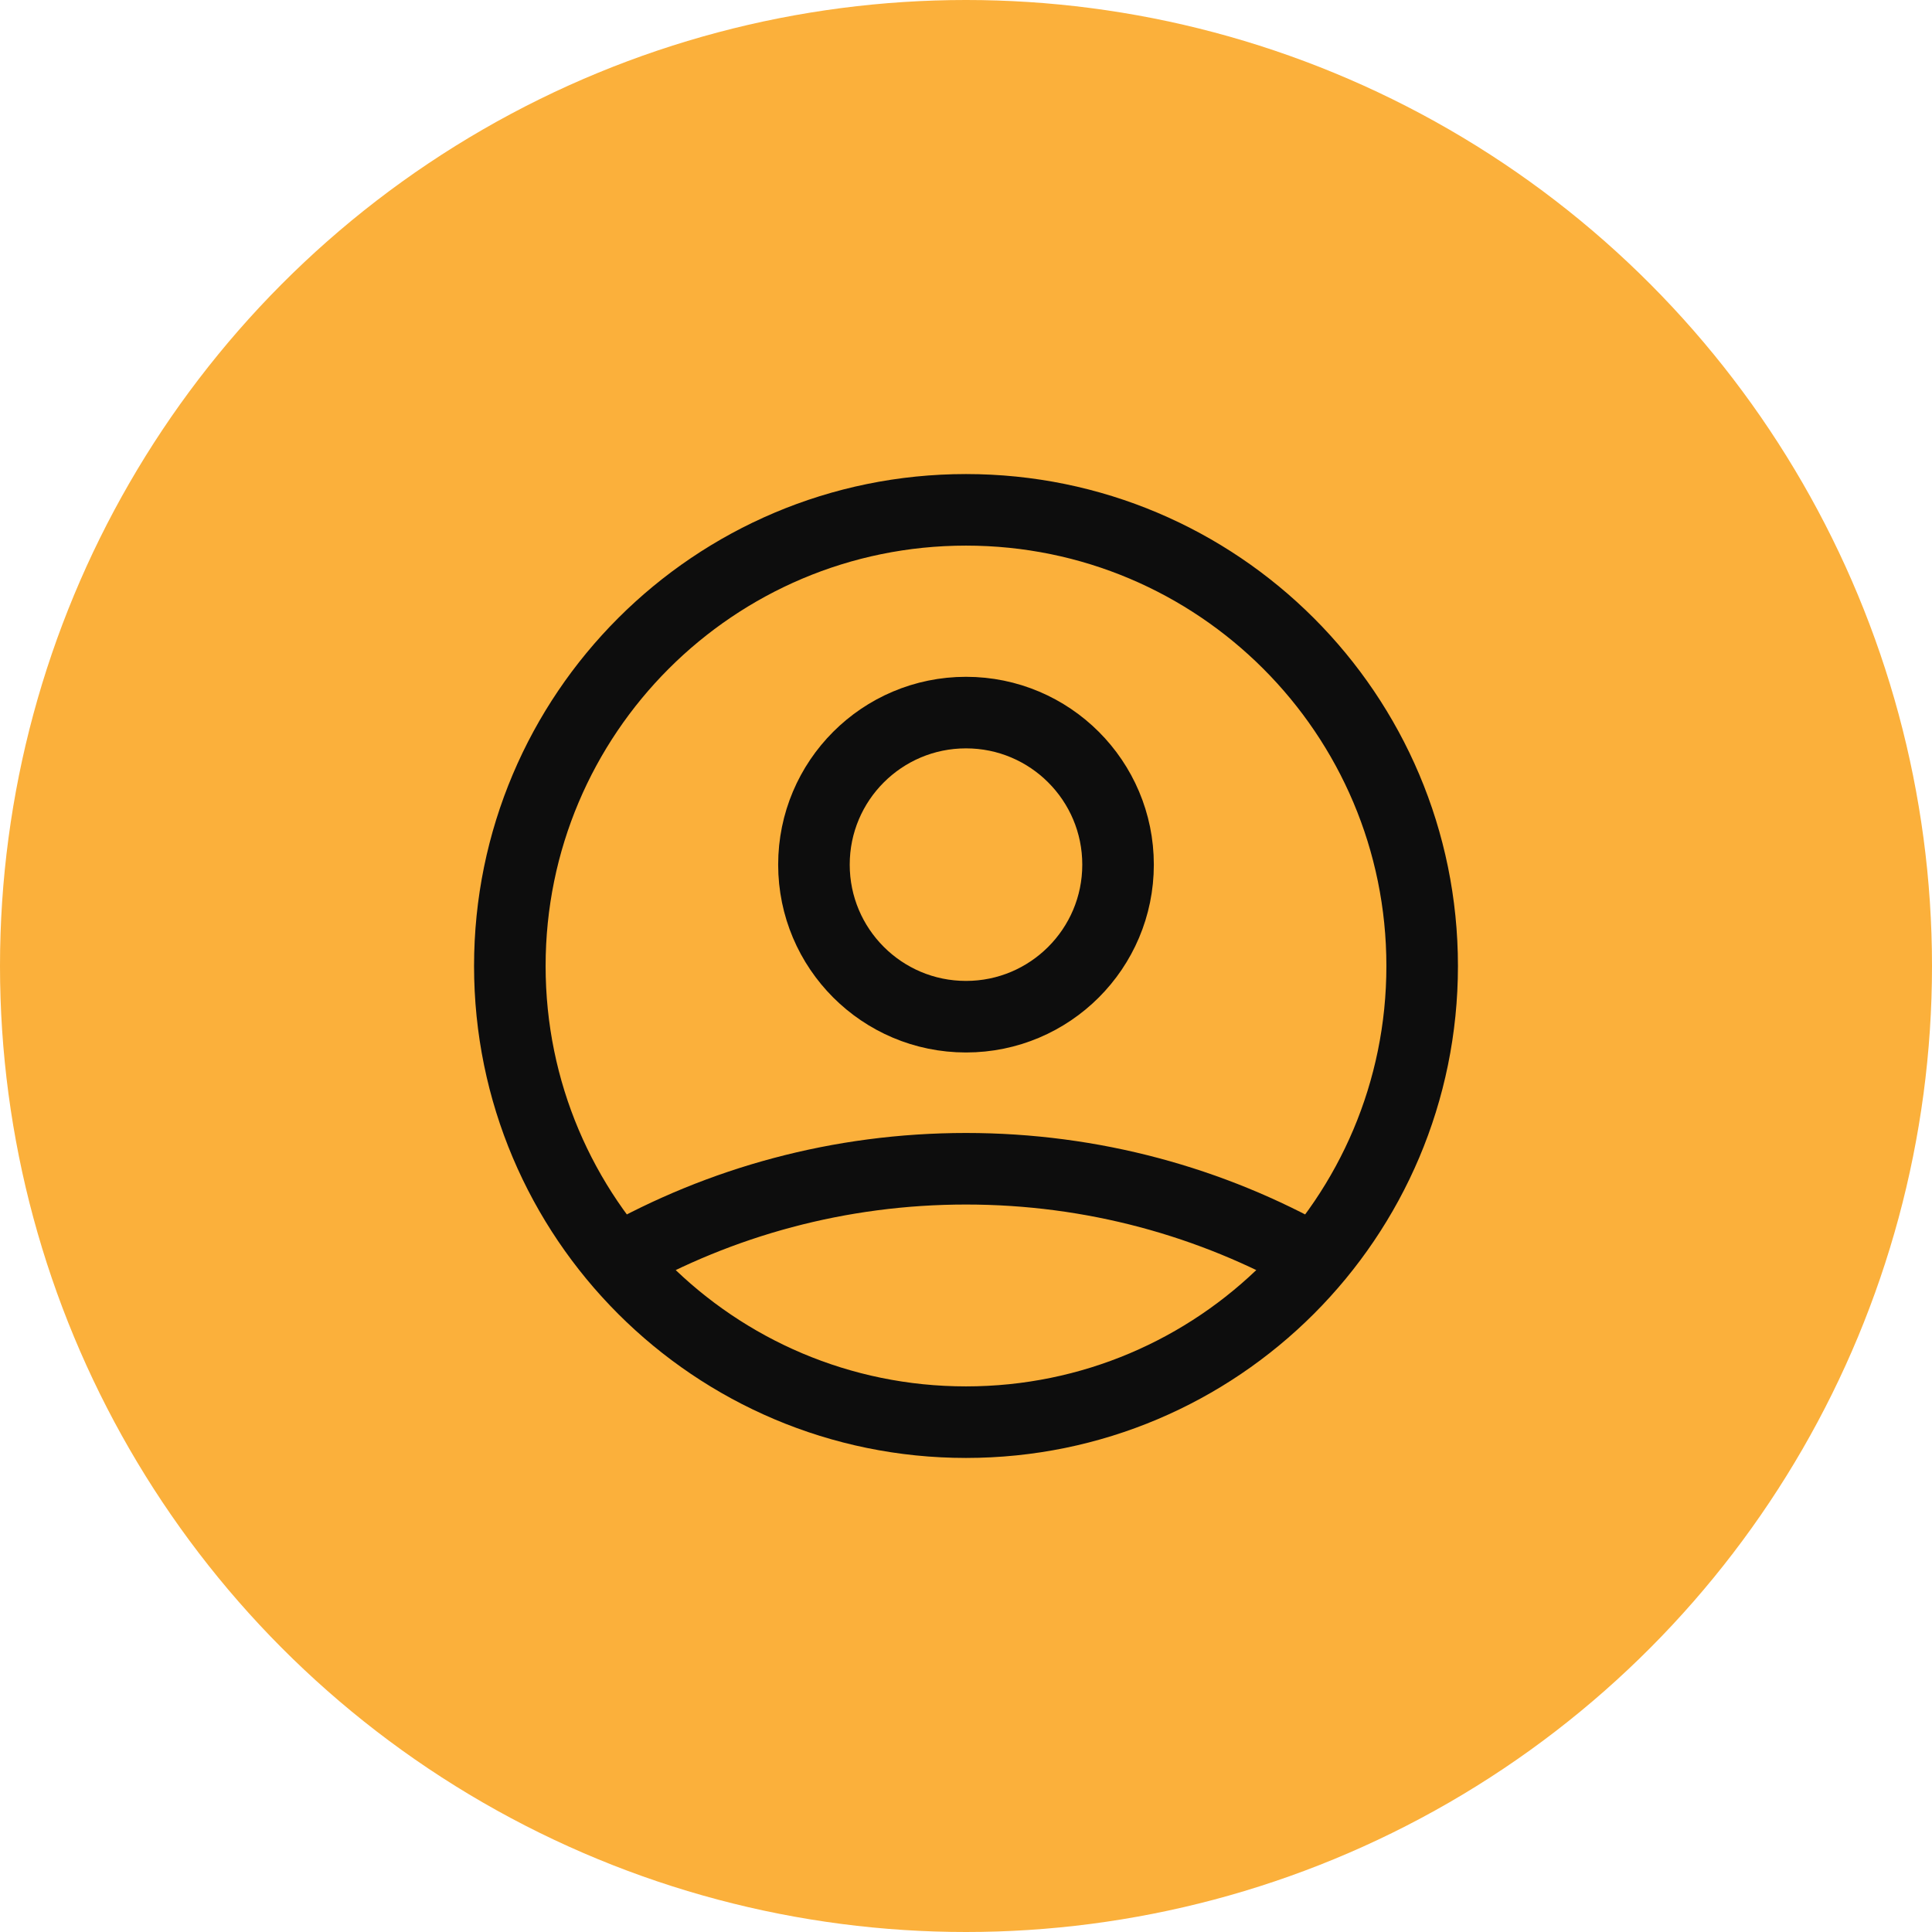 <svg width="54" height="54" viewBox="0 0 54 54" fill="none" xmlns="http://www.w3.org/2000/svg">
<circle cx="27" cy="27" r="27" fill="#FBB03B"/>
<path d="M17.255 35.222C20.133 33.595 23.458 32.667 27 32.667C30.542 32.667 33.867 33.595 36.745 35.222M31.25 24.167C31.25 26.514 29.347 28.417 27 28.417C24.653 28.417 22.75 26.514 22.75 24.167C22.75 21.82 24.653 19.917 27 19.917C29.347 19.917 31.25 21.82 31.25 24.167ZM39.75 27C39.75 34.042 34.042 39.75 27 39.75C19.958 39.75 14.25 34.042 14.25 27C14.25 19.958 19.958 14.25 27 14.25C34.042 14.25 39.75 19.958 39.75 27Z" stroke="#0D0D0D" stroke-width="2" stroke-linecap="round" stroke-linejoin="round"/>
</svg>
